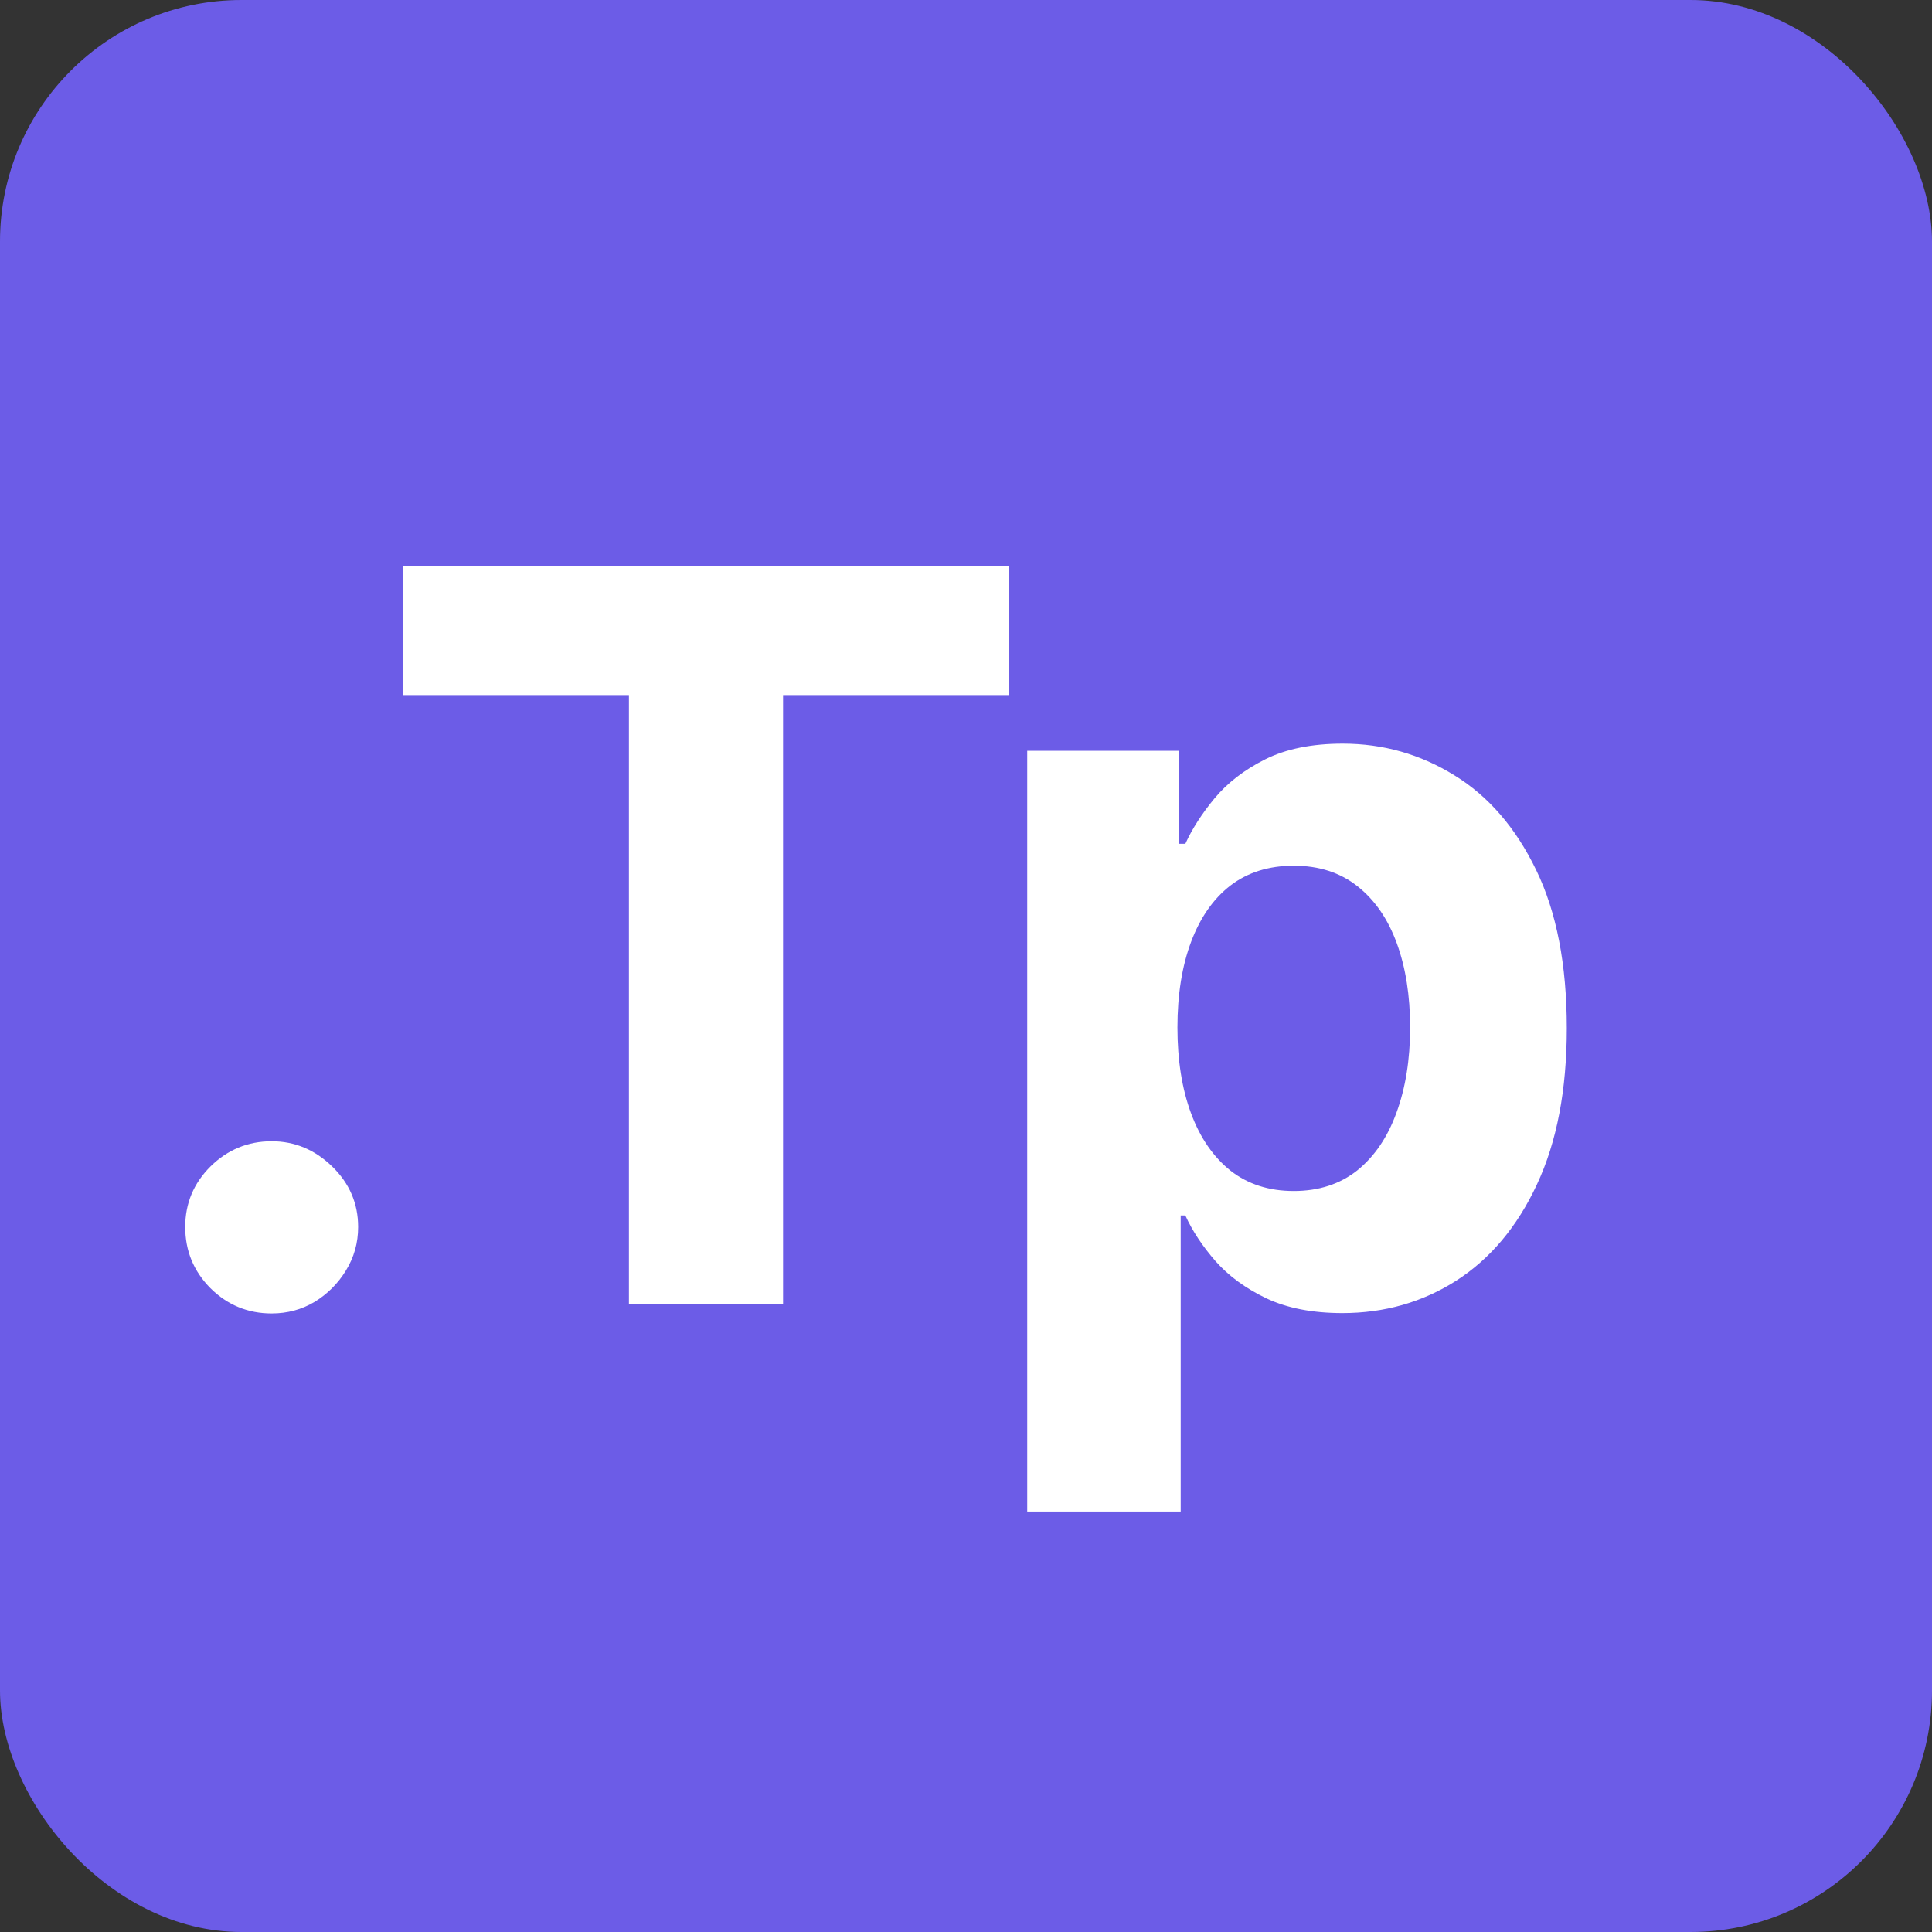 <svg width="32" height="32" viewBox="0 0 32 32" fill="none" xmlns="http://www.w3.org/2000/svg">
<rect x="0" y="0" width="32" height="32" fill="#333333" stroke="none"/>
<rect width="32" height="32" rx="4" fill="#6C5CE7"/>
<path d="M4.5 21.755C4.106 21.755 3.768 21.616 3.486 21.337C3.207 21.055 3.068 20.717 3.068 20.323C3.068 19.933 3.207 19.599 3.486 19.321C3.768 19.043 4.106 18.903 4.5 18.903C4.882 18.903 5.216 19.043 5.502 19.321C5.788 19.599 5.932 19.933 5.932 20.323C5.932 20.586 5.864 20.826 5.729 21.045C5.597 21.26 5.424 21.433 5.21 21.564C4.995 21.692 4.758 21.755 4.5 21.755ZM6.676 11.512V9.382H16.711V11.512H12.97V21.6H10.417V11.512H6.676ZM17.014 25.036V12.436H19.52V13.976H19.633C19.745 13.729 19.906 13.478 20.116 13.224C20.331 12.965 20.61 12.751 20.952 12.579C21.298 12.405 21.727 12.317 22.24 12.317C22.909 12.317 23.525 12.492 24.09 12.842C24.654 13.188 25.106 13.711 25.444 14.411C25.782 15.107 25.951 15.98 25.951 17.03C25.951 18.052 25.786 18.915 25.456 19.619C25.13 20.319 24.684 20.85 24.12 21.212C23.559 21.57 22.93 21.749 22.234 21.749C21.741 21.749 21.322 21.668 20.976 21.505C20.634 21.341 20.353 21.137 20.134 20.89C19.916 20.64 19.749 20.387 19.633 20.132H19.556V25.036H17.014ZM19.502 17.018C19.502 17.563 19.578 18.038 19.729 18.444C19.88 18.85 20.099 19.166 20.385 19.393C20.671 19.615 21.019 19.727 21.429 19.727C21.843 19.727 22.193 19.613 22.479 19.387C22.765 19.156 22.982 18.838 23.129 18.432C23.28 18.022 23.356 17.551 23.356 17.018C23.356 16.489 23.282 16.024 23.135 15.622C22.988 15.22 22.771 14.906 22.485 14.68C22.199 14.453 21.847 14.339 21.429 14.339C21.015 14.339 20.665 14.449 20.379 14.668C20.097 14.886 19.88 15.197 19.729 15.598C19.578 16 19.502 16.473 19.502 17.018Z" fill="white"/>
</svg>
